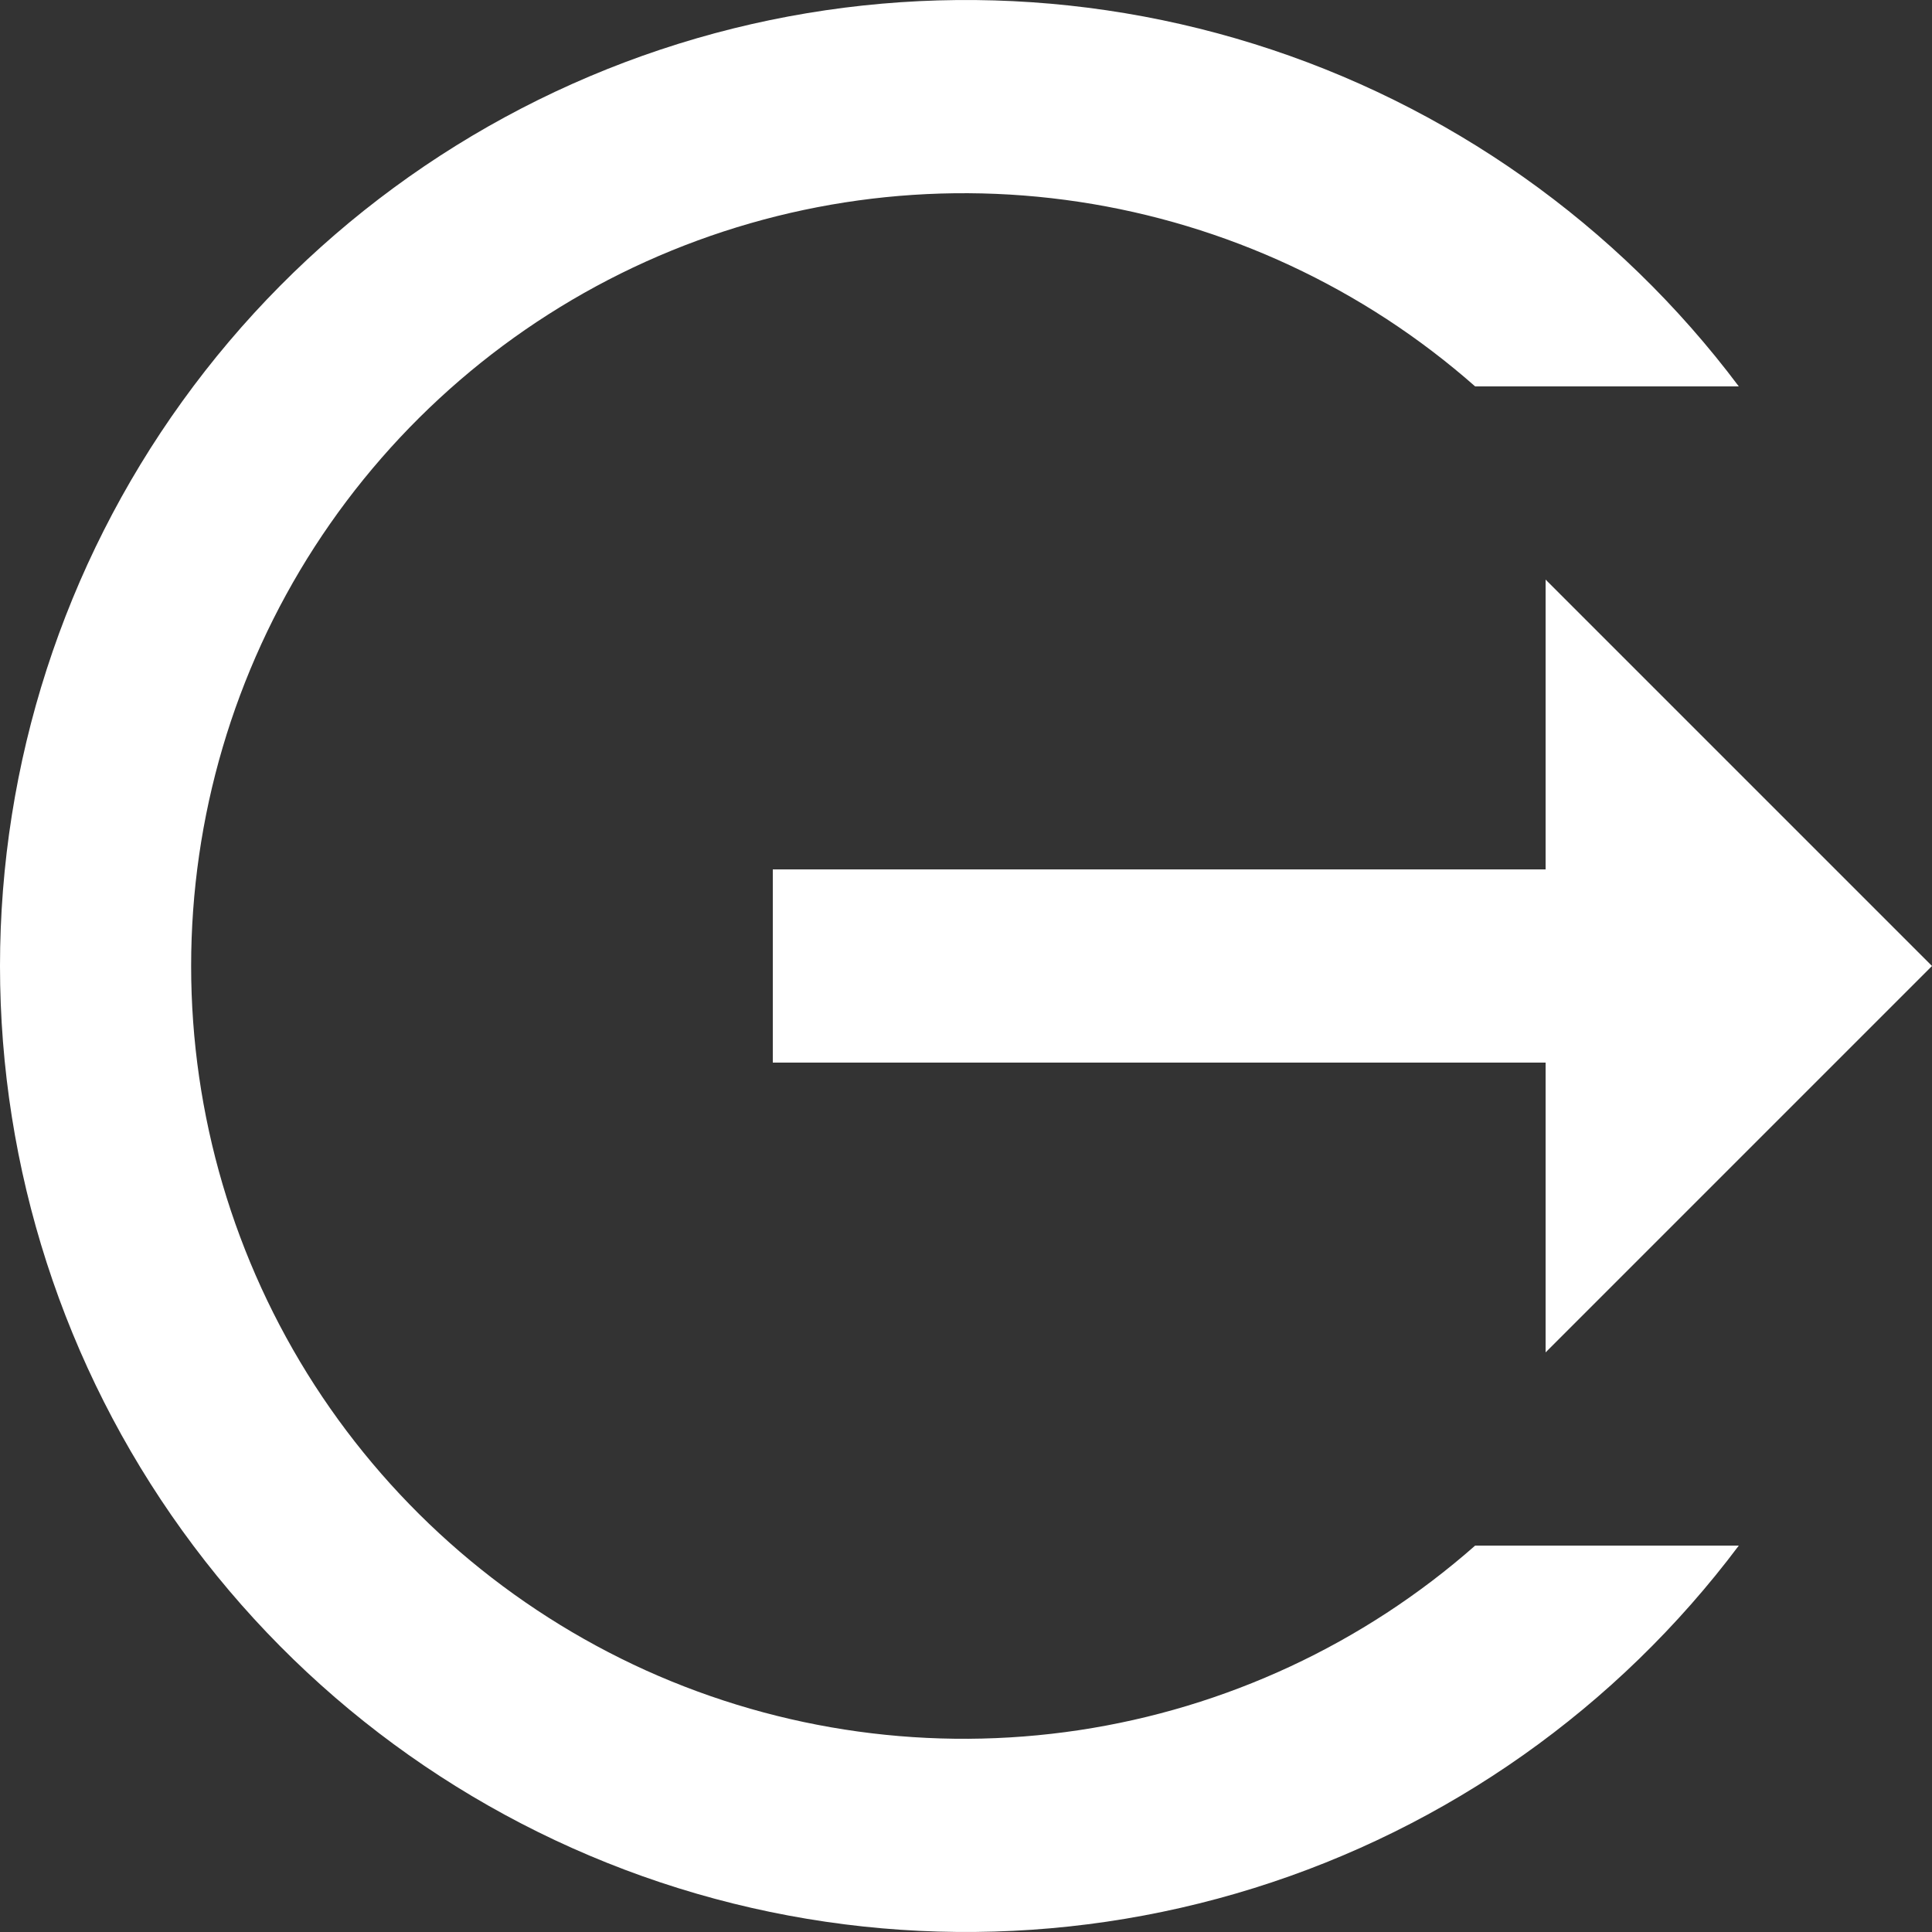 <svg width="15" height="15" viewBox="0 0 15 15" fill="none" xmlns="http://www.w3.org/2000/svg">
<rect x="0" y="0" width="15" height="15" fill="#333333" stroke="none"/>
<path d="M15 7.5C13.828 6.328 12 4.5 12 4.5V6.75H6V8.25H12V10.5M13.5 12C12.556 13.259 11.239 14.19 9.736 14.659C8.234 15.128 6.622 15.113 5.128 14.615C3.635 14.117 2.336 13.162 1.416 11.885C0.495 10.608 0 9.074 0 7.5C0 5.926 0.495 4.392 1.416 3.115C2.336 1.838 3.635 0.883 5.128 0.385C6.622 -0.113 8.234 -0.128 9.736 0.341C11.239 0.81 12.556 1.741 13.5 3H11.453C10.586 2.236 9.518 1.739 8.377 1.567C7.235 1.395 6.068 1.556 5.015 2.031C3.963 2.506 3.07 3.275 2.443 4.245C1.817 5.215 1.484 6.345 1.484 7.5C1.484 8.655 1.817 9.785 2.443 10.755C3.07 11.725 3.963 12.493 5.015 12.969C6.068 13.444 7.235 13.605 8.377 13.433C9.518 13.261 10.586 12.764 11.453 12H13.5Z" fill="white"/>
</svg>
